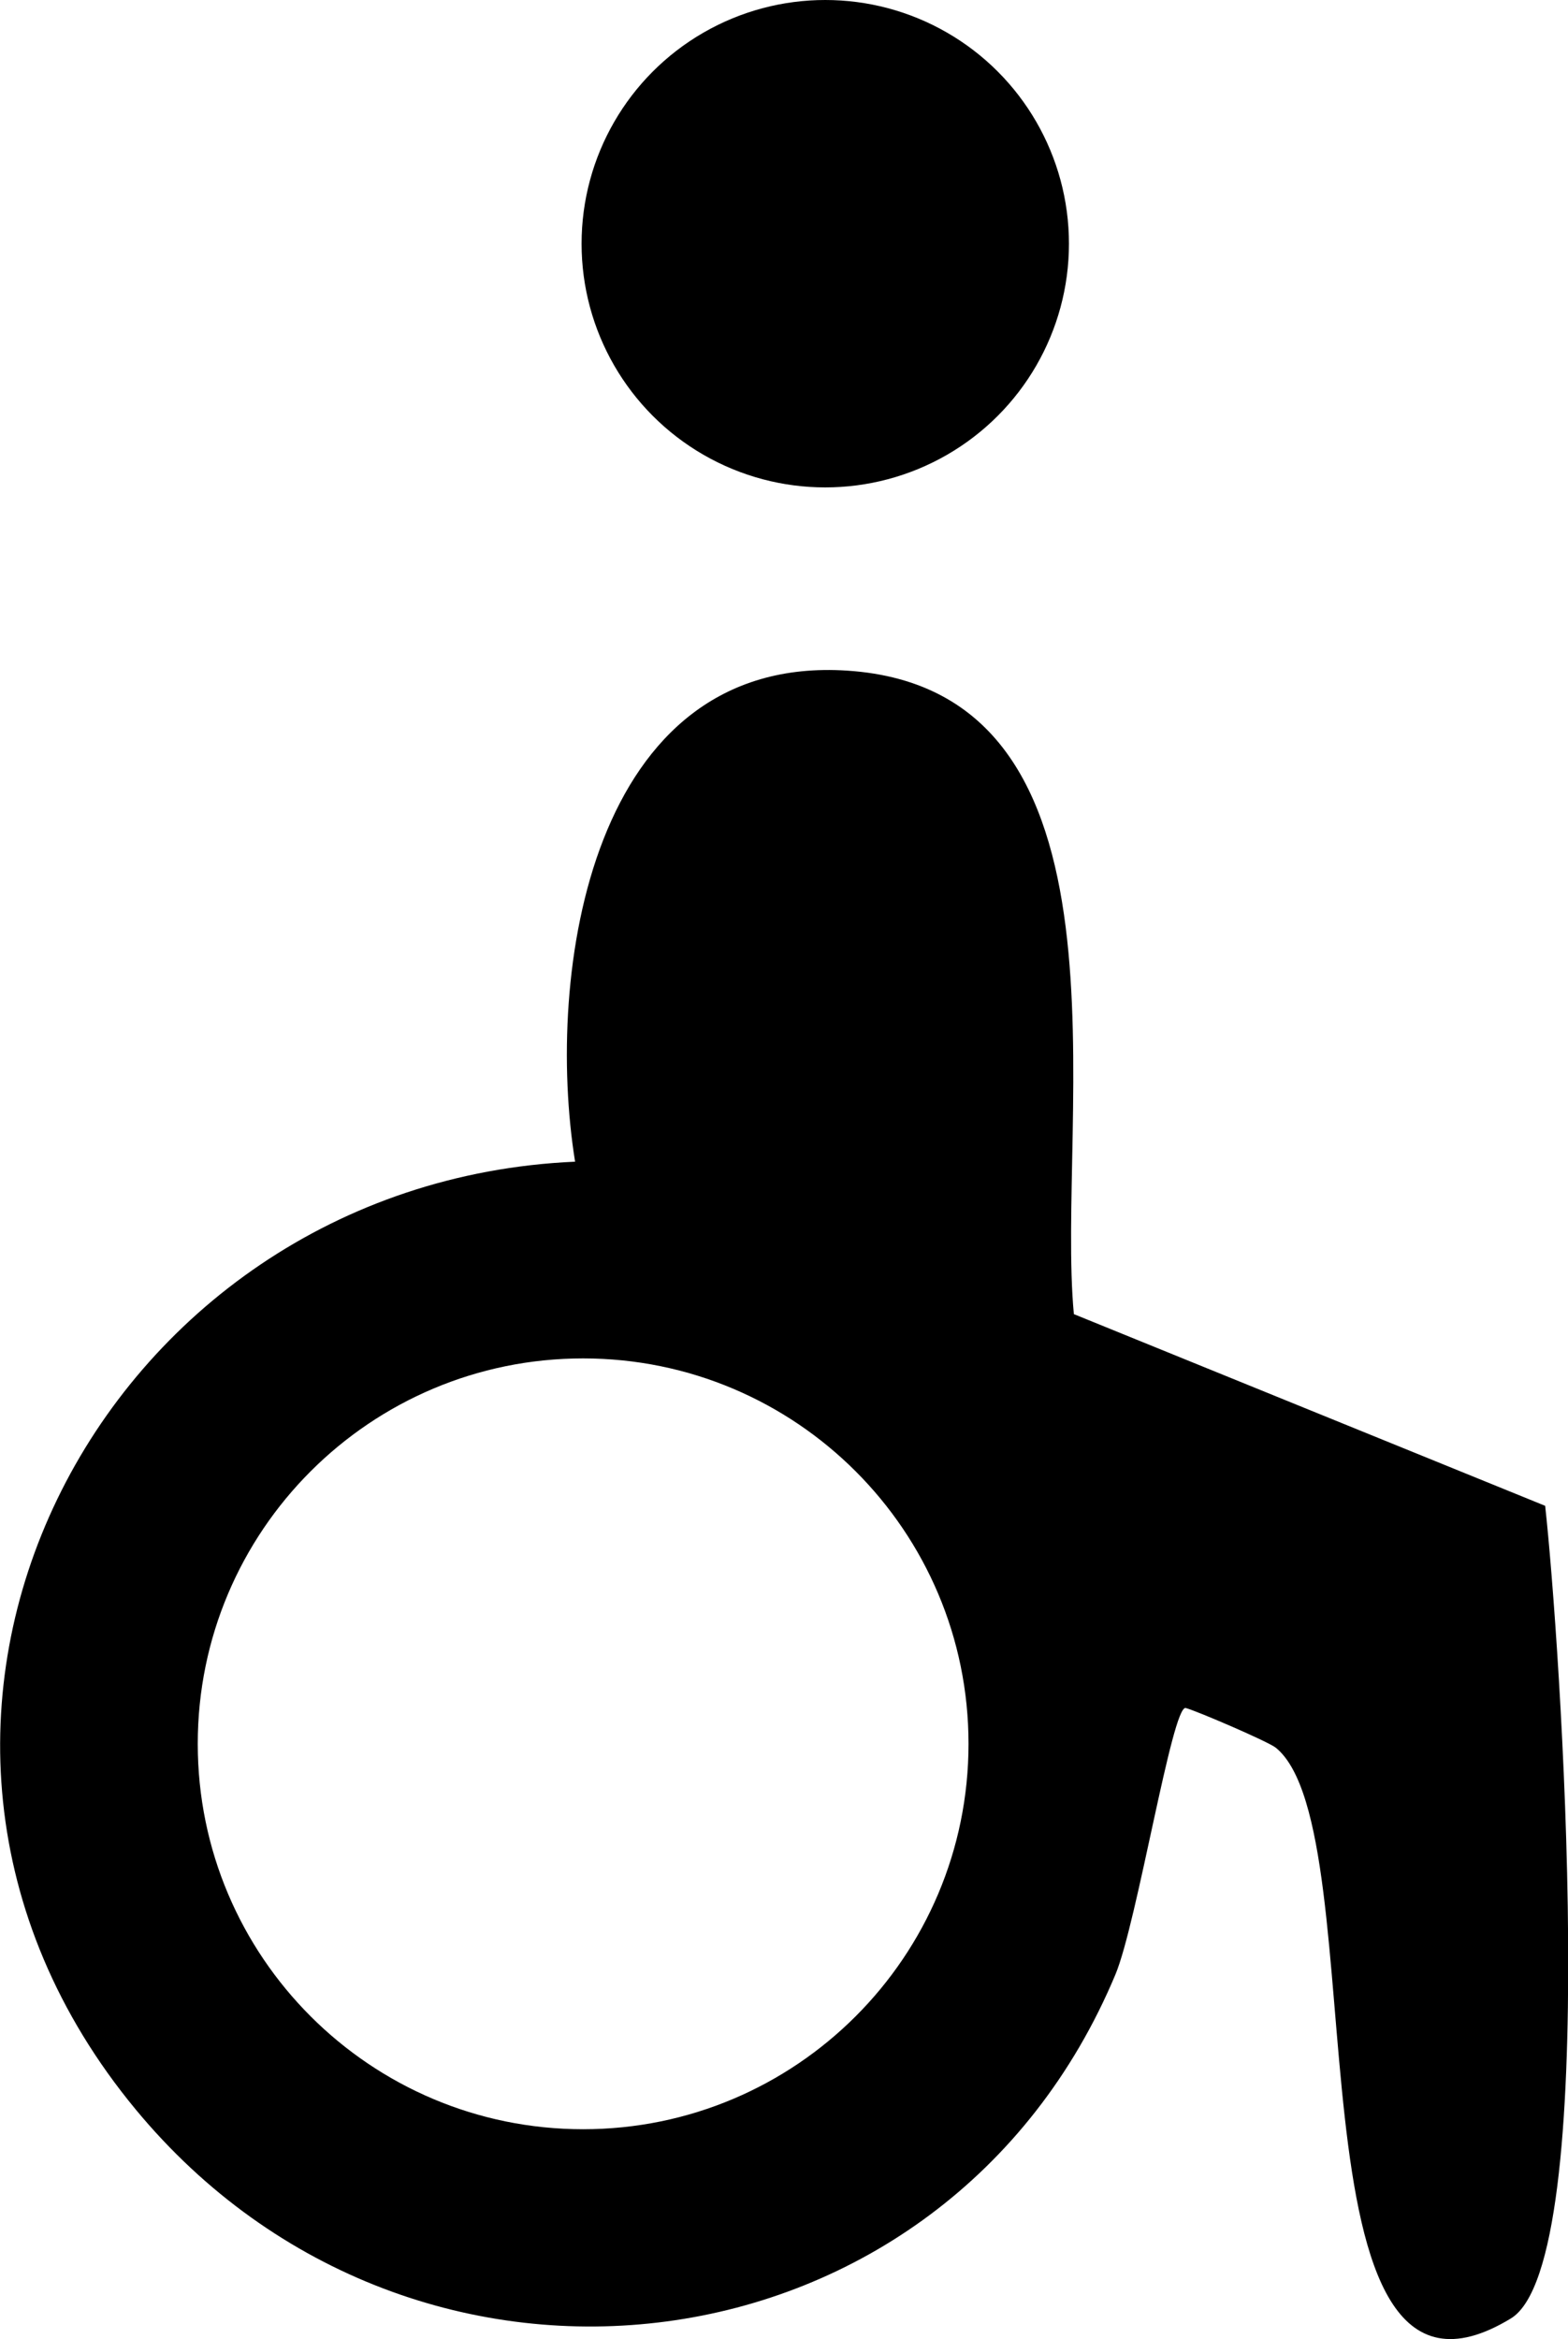 <?xml version="1.0" encoding="UTF-8"?>
<svg id="Calque_1" data-name="Calque 1" xmlns="http://www.w3.org/2000/svg" viewBox="0 0 60.42 90.13">
  <path d="M41.37,50.63l18.17,7.39c.56,5.07,2.24,29.14-1.32,31.31-8.96,5.45-5.09-18.78-9.06-21.99-.28-.23-3.05-1.42-3.47-1.53-.52-.13-1.87,8.26-2.71,10.27-6.56,15.68-26.97,18.23-37.75,5.2-12.26-14.82-1.45-35.71,16.93-36.52-1.17-7.25.59-19.57,10.49-18.92,11.5.76,8.02,17.27,8.73,24.8ZM37.32,67.19c0-8.2-6.65-14.85-14.85-14.85s-14.85,6.65-14.85,14.85,6.65,14.85,14.85,14.85,14.85-6.65,14.85-14.85Z"/>
  <circle cx="31.8" cy="9.39" r="9.39"/>
</svg>